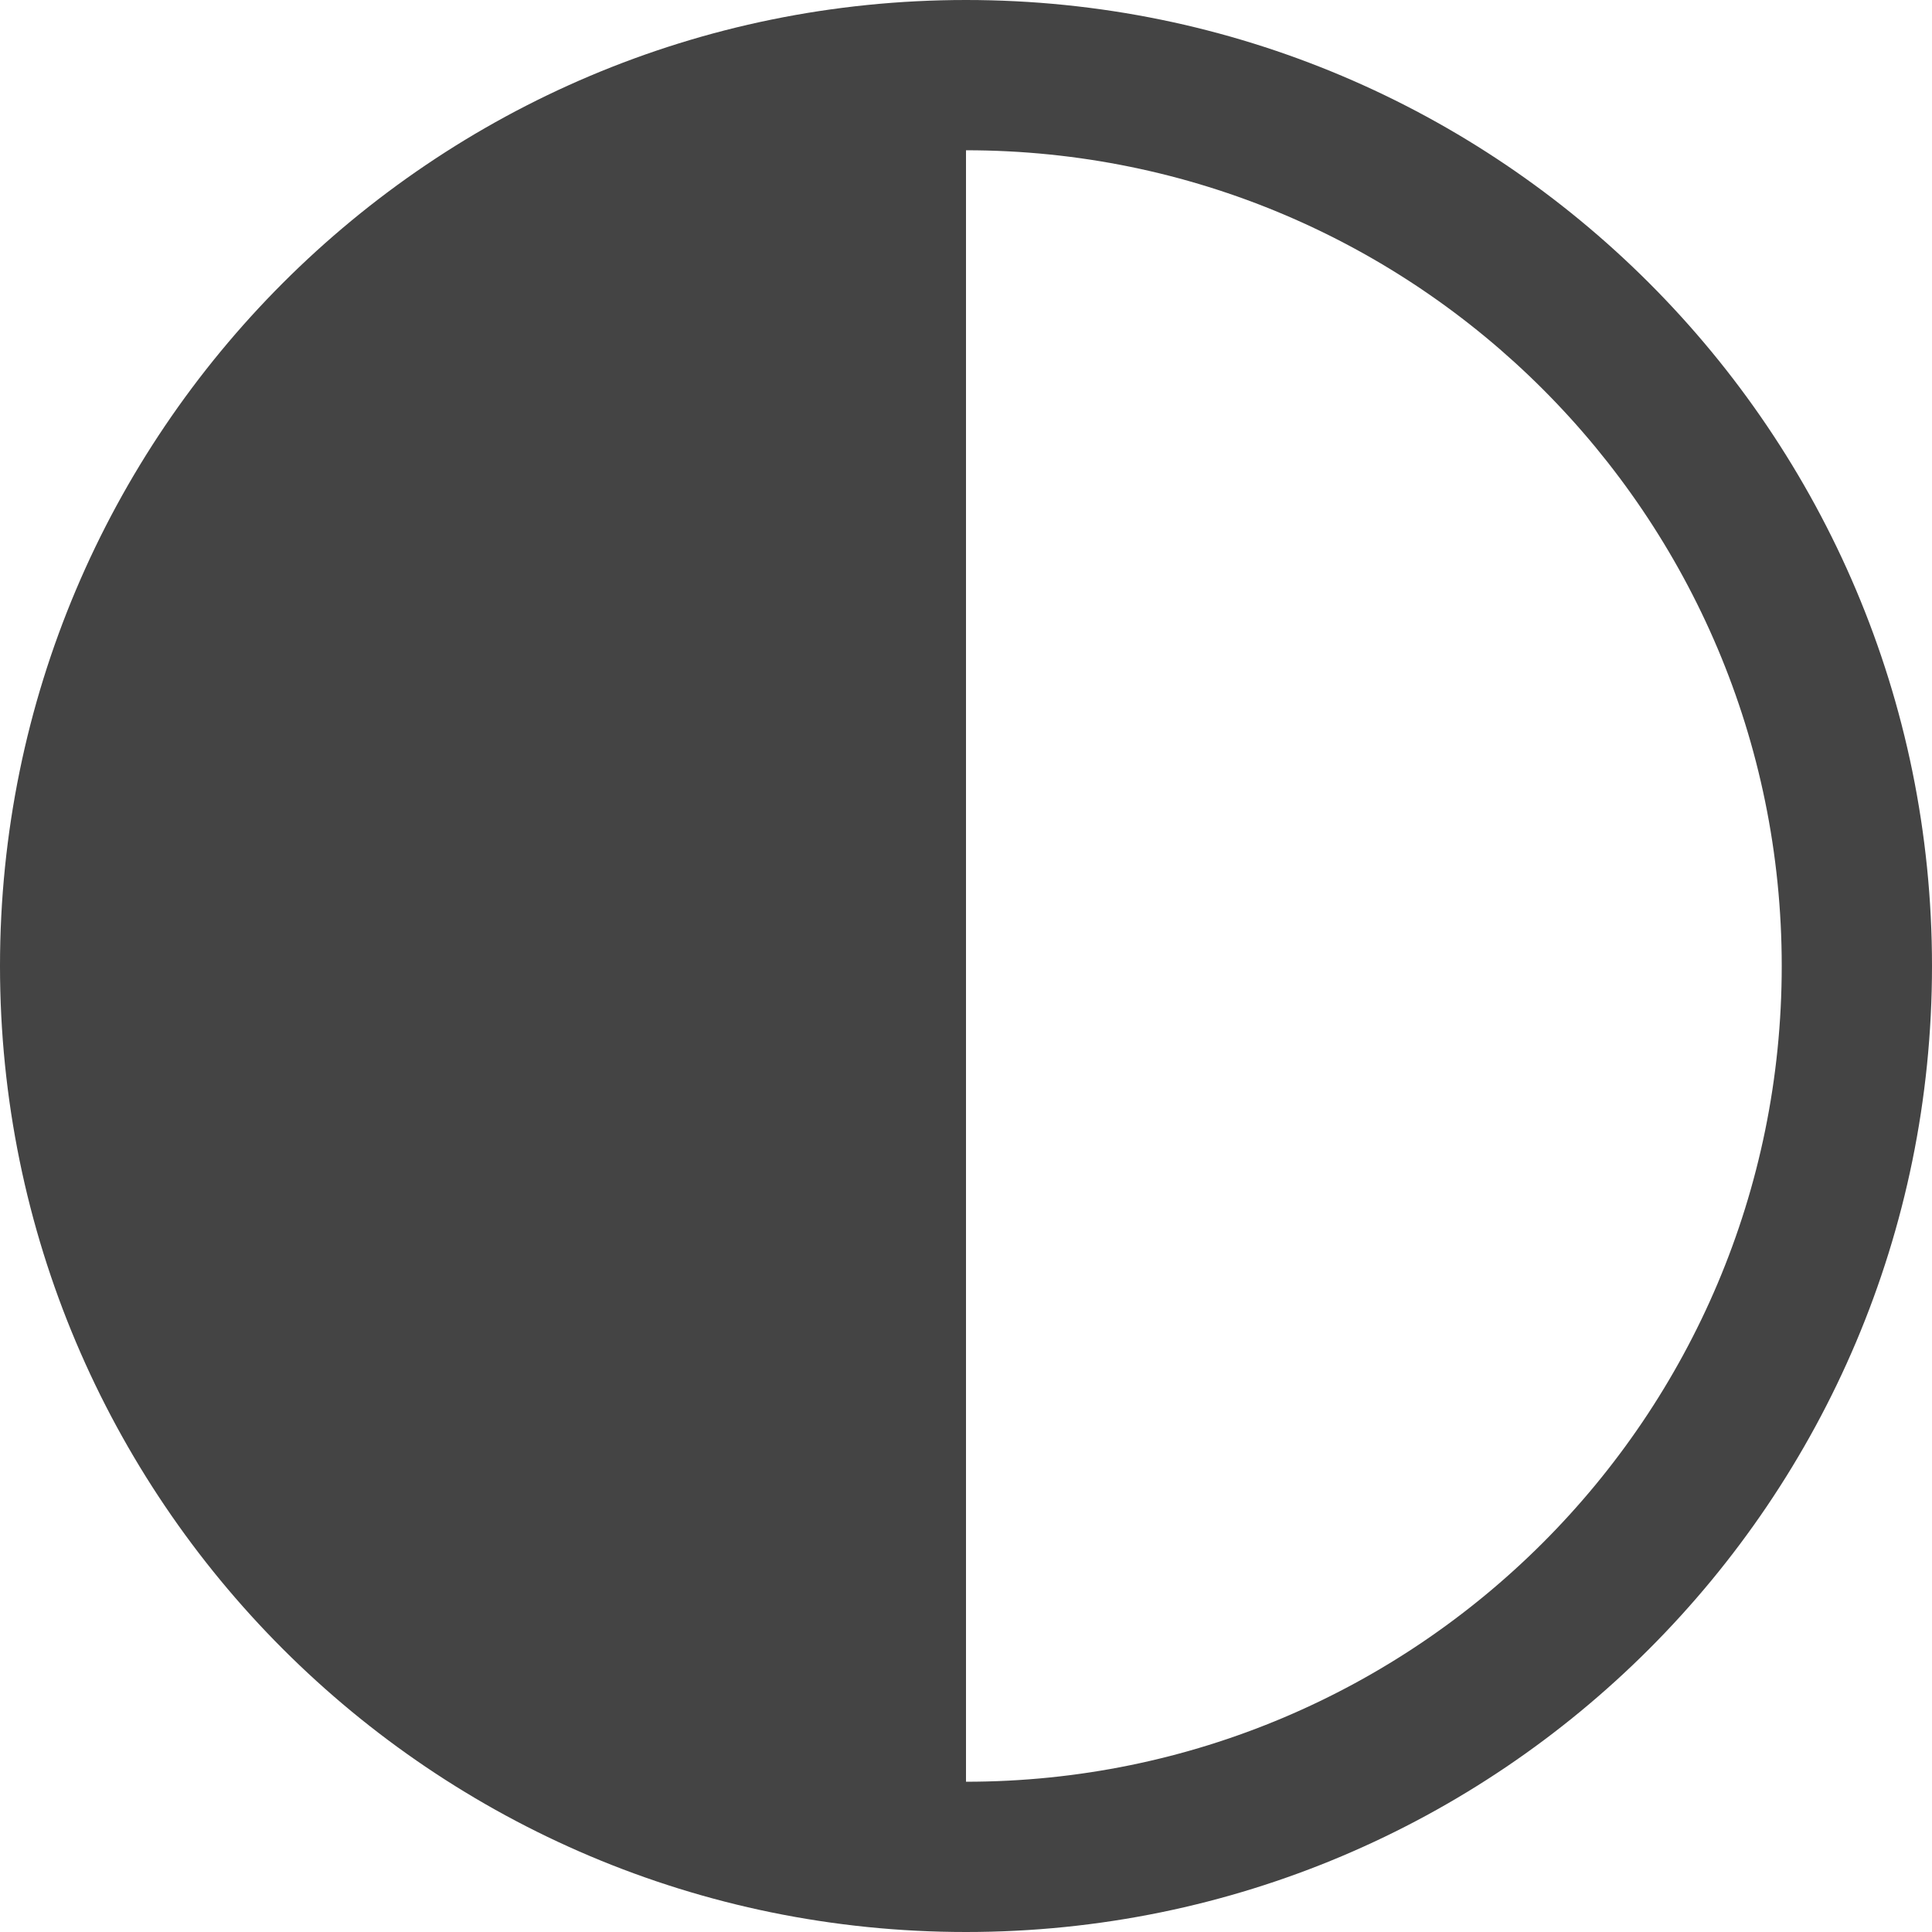 <svg enable-background="new 0 0 500 500" height="500" viewBox="0 0 500 500" width="500" xmlns="http://www.w3.org/2000/svg"><path d="m250 500c-138.071 0-250-111.929-250-250s111.929-250 250-250 250 111.929 250 250-111.929 250-250 250zm0-38.889c116.593 0 211.111-94.518 211.111-211.111s-94.518-211.111-211.111-211.111v422.221z" fill="#444"/></svg>